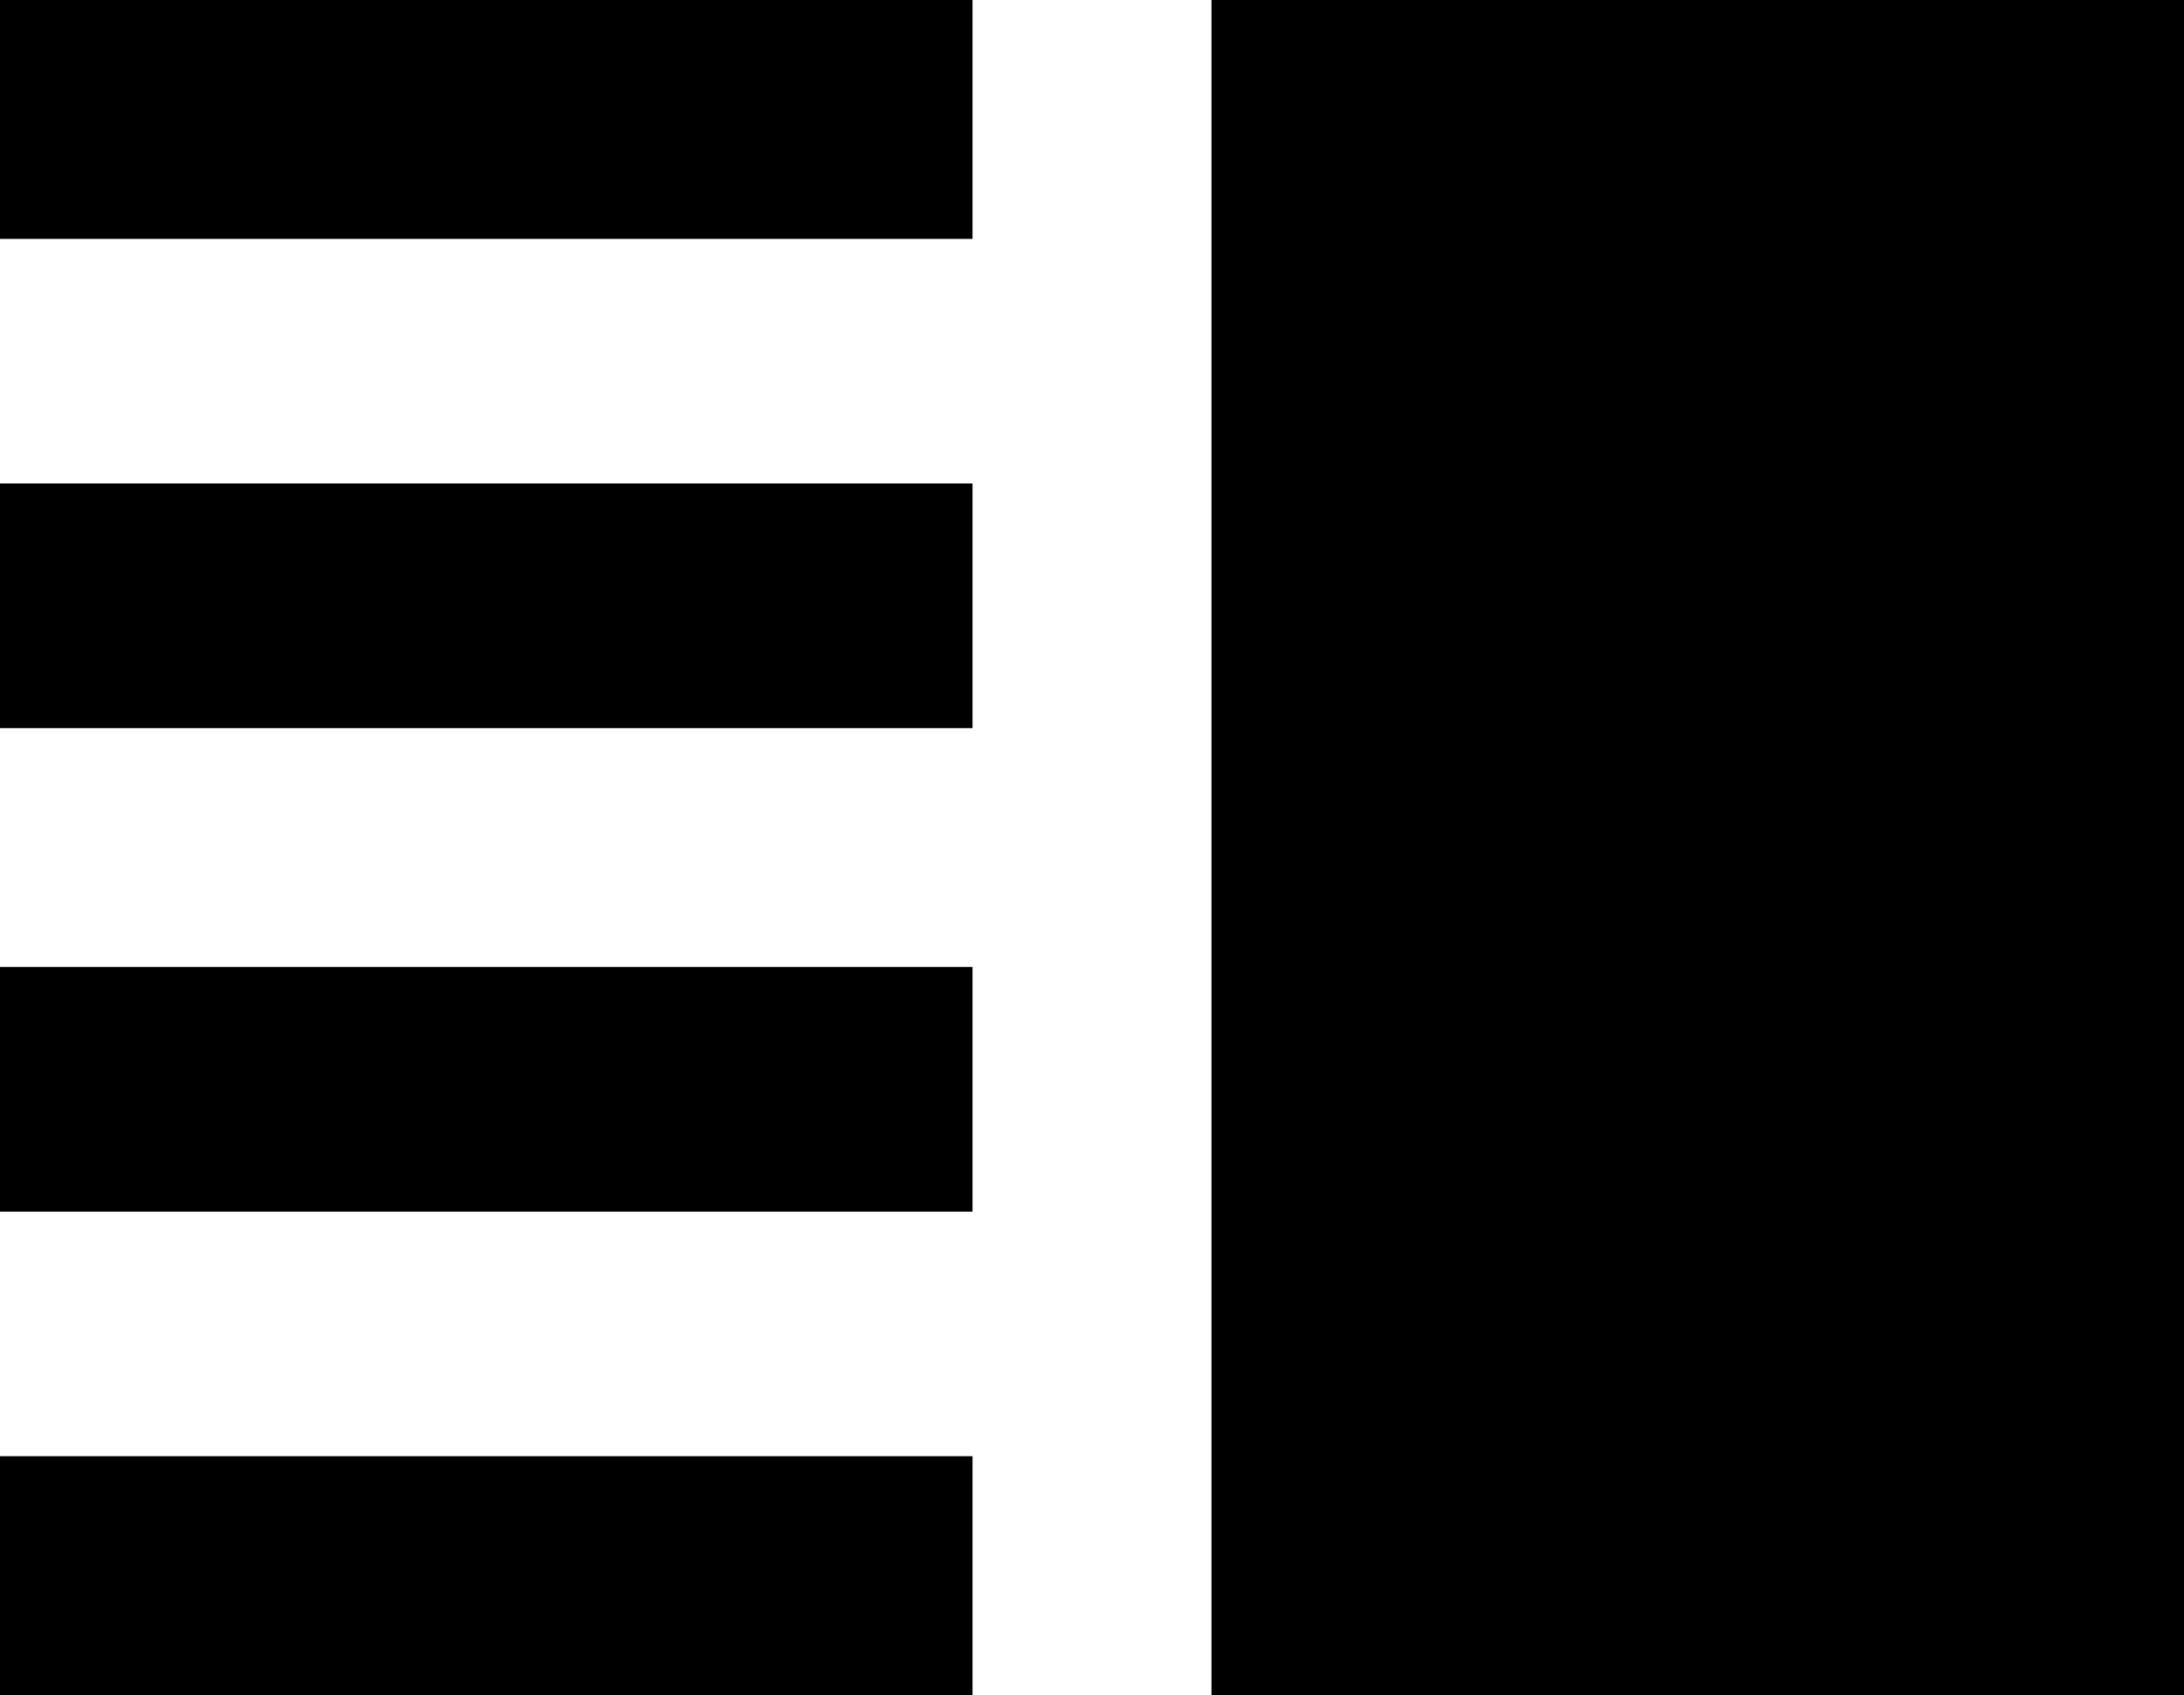 <svg xmlns="http://www.w3.org/2000/svg" viewBox="64 43 384 298">
      <g transform="scale(1 -1) translate(0 -384)">
        <path d="M277 341H448V43H277ZM64 341H235V299H64ZM64 213V256H235V213ZM64 43V85H235V43ZM64 128V171H235V128Z" />
      </g>
    </svg>
